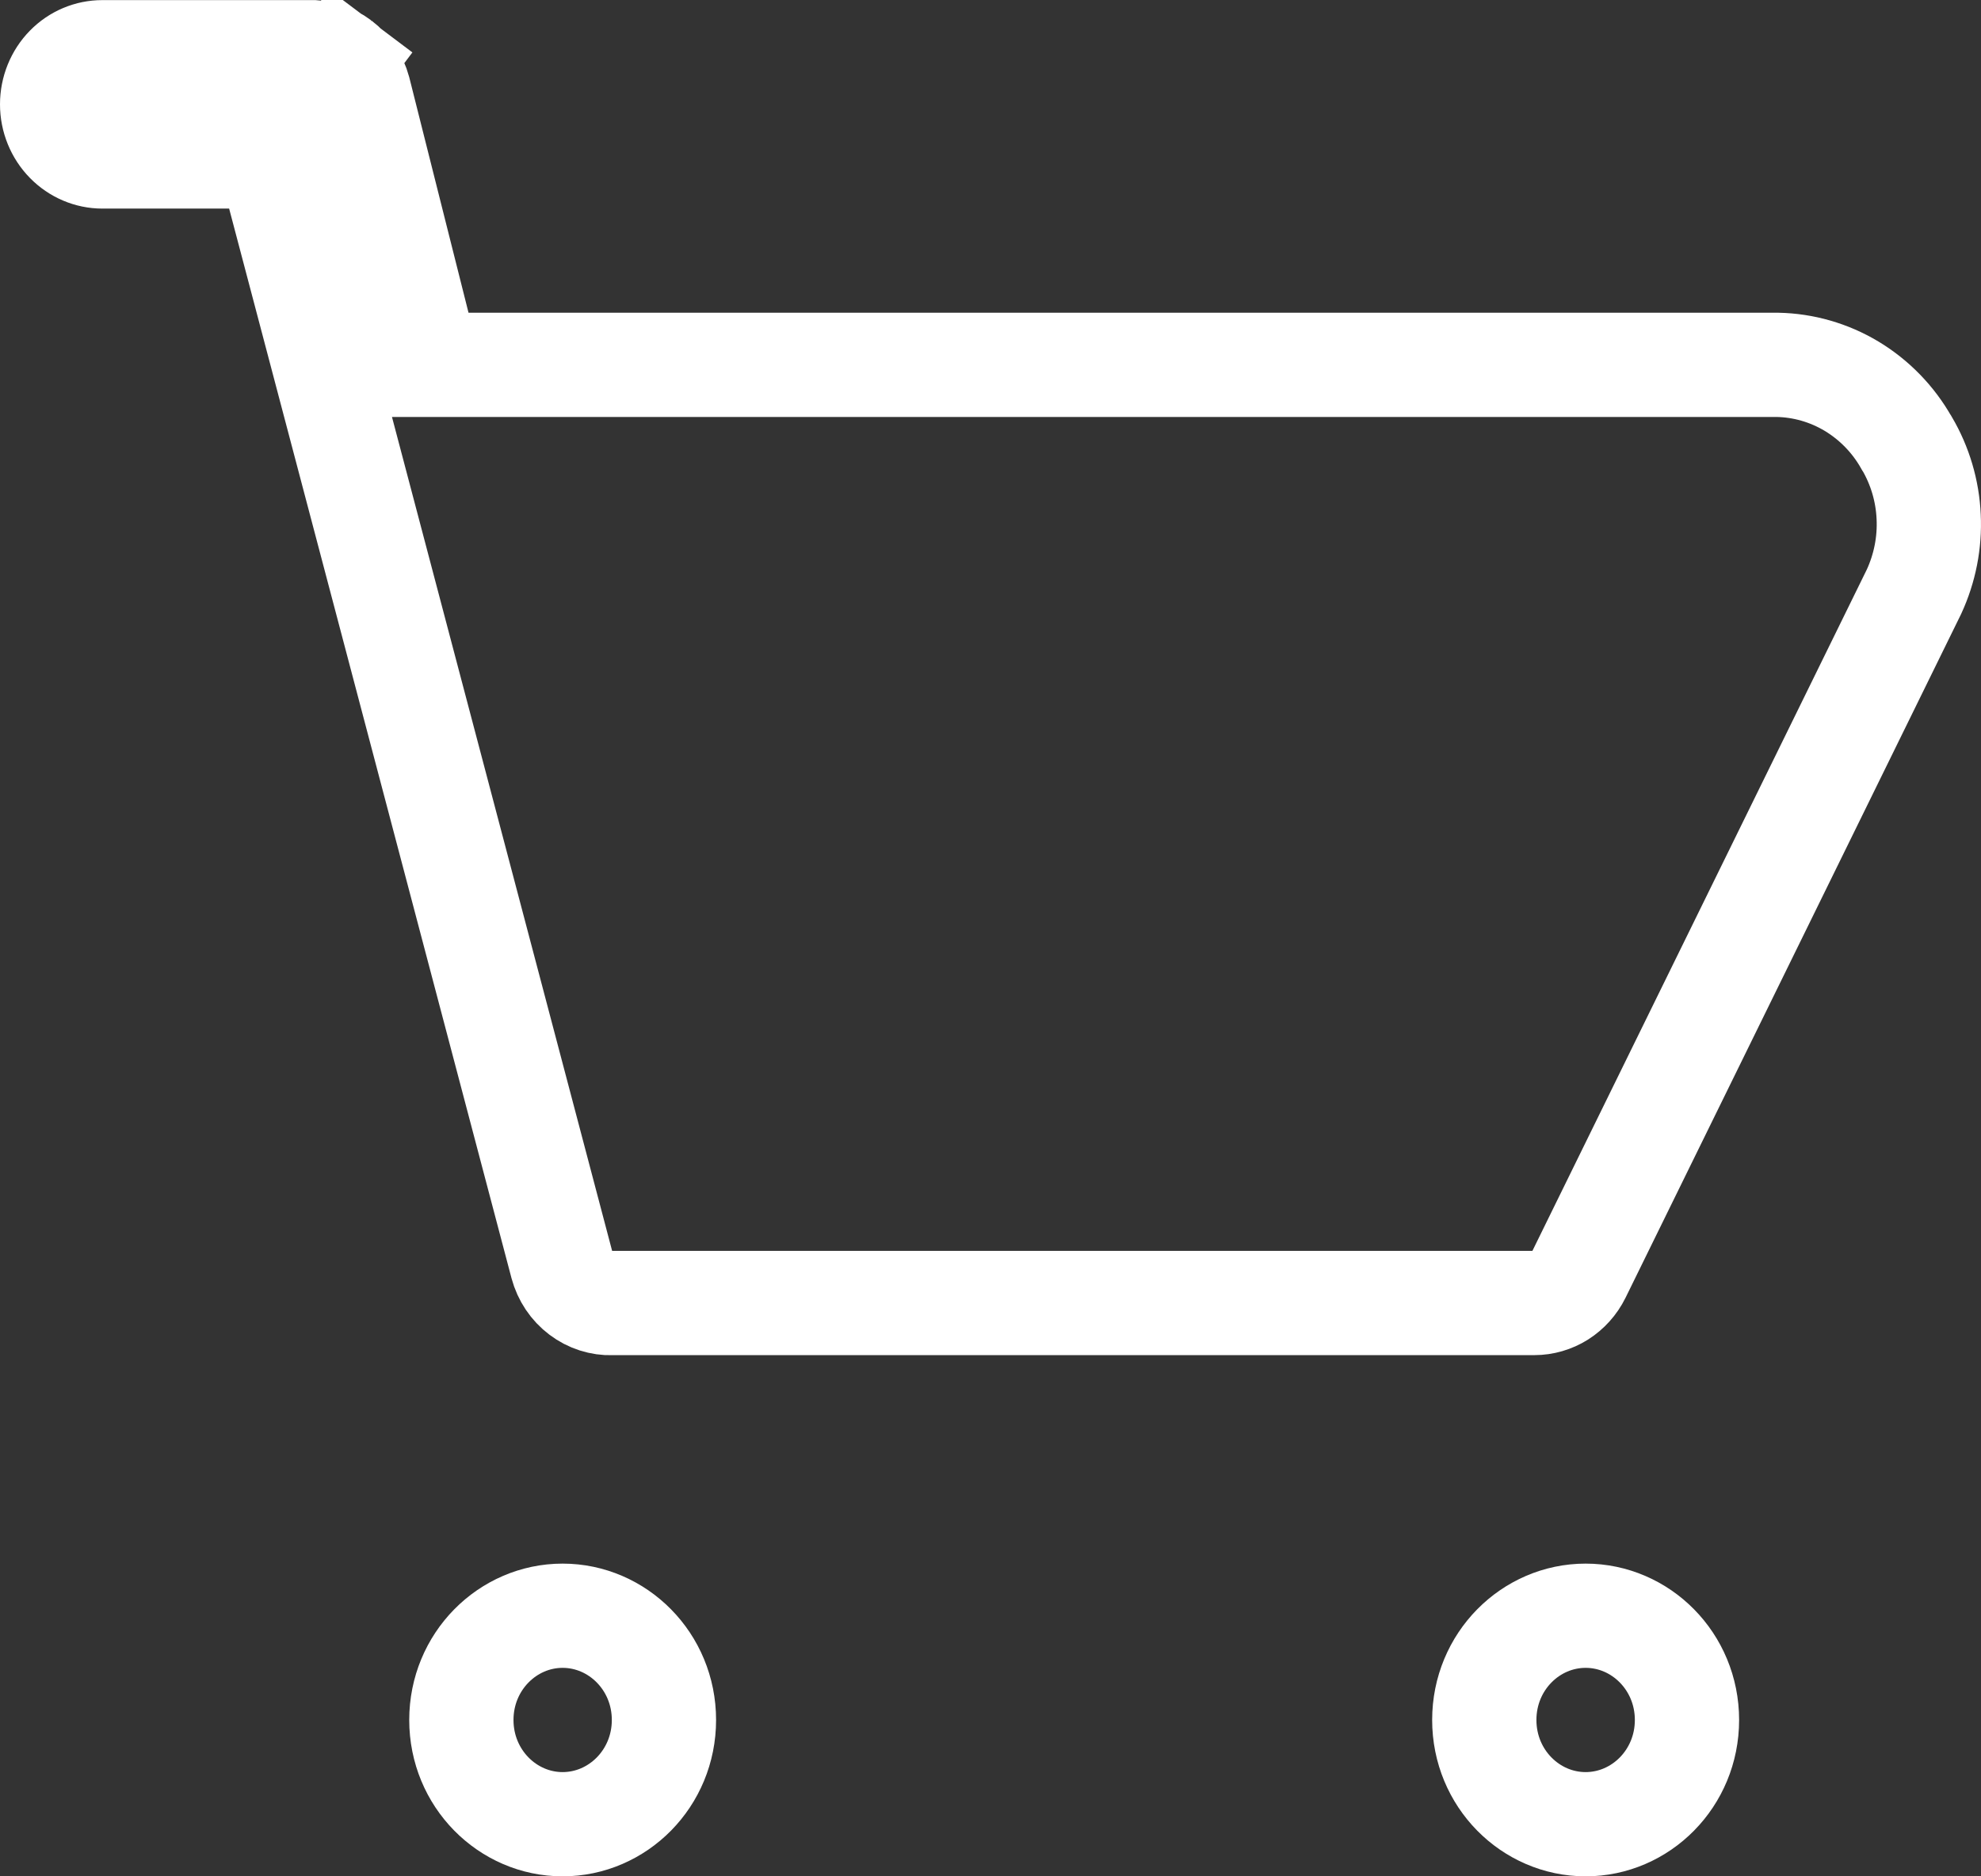 <svg width="19" height="18" viewBox="0 0 19 18" fill="none" xmlns="http://www.w3.org/2000/svg">
<rect x="0" y="0" width="19" height="18" fill="#333333" stroke="none"/>
<path d="M18.285 4.247L18.285 4.247L18.29 4.254C18.415 4.467 18.487 4.708 18.498 4.957C18.51 5.205 18.461 5.451 18.358 5.675L15.142 12.229C15.142 12.229 15.142 12.229 15.142 12.229C15.101 12.312 15.039 12.38 14.964 12.428C14.889 12.475 14.803 12.5 14.716 12.5H5.887H5.878L5.869 12.501C5.763 12.504 5.658 12.471 5.571 12.405C5.483 12.339 5.419 12.244 5.389 12.133L5.389 12.133L2.681 1.873L2.583 1.501H2.198H0.981C0.857 1.501 0.735 1.45 0.644 1.357C0.553 1.264 0.5 1.136 0.5 1.001C0.5 0.865 0.553 0.737 0.644 0.644C0.735 0.551 0.857 0.501 0.981 0.501H2.943H2.952L2.961 0.5C3.067 0.497 3.172 0.529 3.26 0.595L3.556 0.202L3.26 0.595C3.347 0.661 3.411 0.756 3.441 0.866L4.009 3.123L4.104 3.5H4.494H17.048C17.298 3.505 17.542 3.575 17.759 3.705C17.976 3.836 18.158 4.022 18.285 4.247ZM6.368 16.5C6.368 17.061 5.924 17.5 5.396 17.5C4.869 17.5 4.425 17.061 4.425 16.5C4.425 15.939 4.869 15.5 5.396 15.5C5.924 15.5 6.368 15.939 6.368 16.5ZM16.18 16.5C16.18 17.061 15.736 17.5 15.208 17.5C14.68 17.5 14.236 17.061 14.236 16.5C14.236 15.939 14.68 15.5 15.208 15.5C15.736 15.5 16.18 15.939 16.18 16.5Z" stroke="white"/>
</svg>
